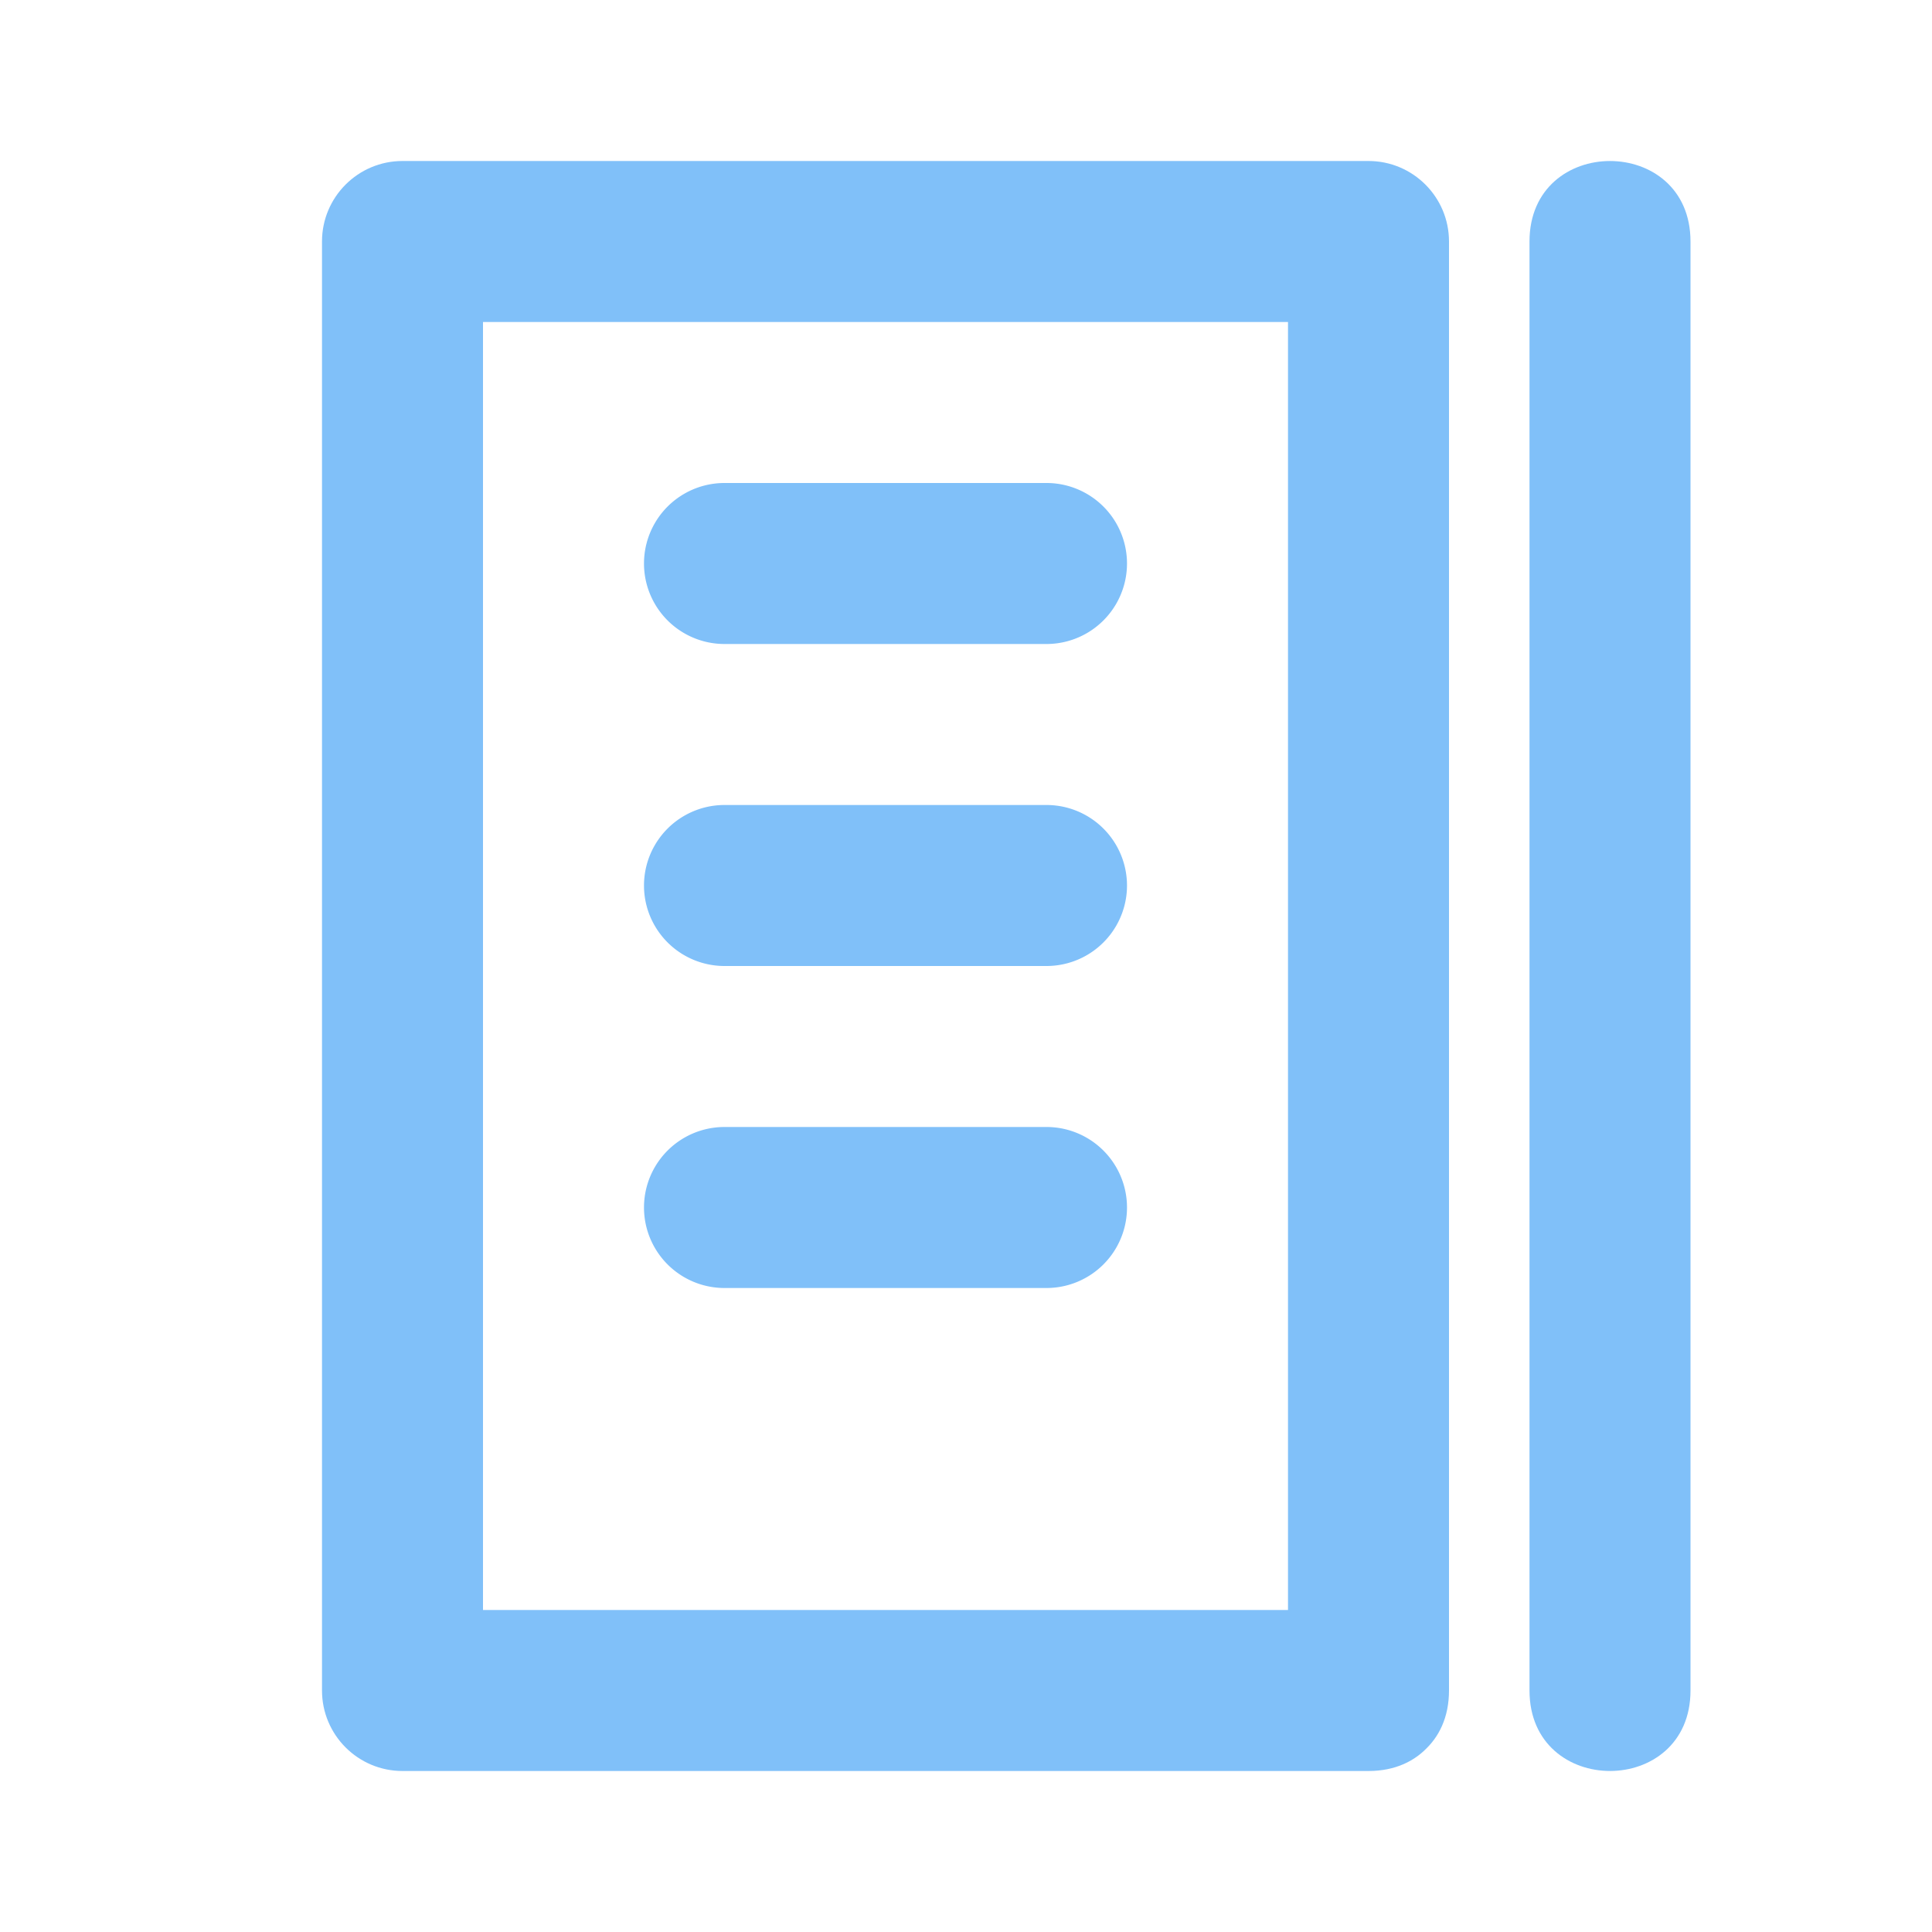 <?xml version="1.0" encoding="UTF-8" standalone="no"?>
<svg
   width="24px"
   height="24px"
   viewBox="0 0 24 24"
   data-name="025_SCIENCE"
   id="_025_SCIENCE"
   version="1.1"
   sodipodi:docname="certificate.svg"
   inkscape:version="1.1.2 (b8e25be8, 2022-02-05)"
   xmlns:inkscape="http://www.inkscape.org/namespaces/inkscape"
   xmlns:sodipodi="http://sodipodi.sourceforge.net/DTD/sodipodi-0.dtd"
   xmlns="http://www.w3.org/2000/svg"
   xmlns:svg="http://www.w3.org/2000/svg">
  <sodipodi:namedview
     id="namedview21"
     pagecolor="#ffffff"
     bordercolor="#999999"
     borderopacity="1"
     inkscape:pageshadow="0"
     inkscape:pageopacity="0"
     inkscape:pagecheckerboard="0"
     showgrid="true"
     inkscape:zoom="10.609371"
     inkscape:cx="4.9484556"
     inkscape:cy="-9.6612704"
     inkscape:window-width="1920"
     inkscape:window-height="1027"
     inkscape:window-x="0"
     inkscape:window-y="25"
     inkscape:window-maximized="0"
     inkscape:current-layer="_025_SCIENCE"
     inkscape:snap-bbox="true"
     inkscape:bbox-paths="true"
     inkscape:bbox-nodes="true"
     inkscape:snap-bbox-edge-midpoints="true"
     inkscape:snap-bbox-midpoints="true"
     inkscape:snap-intersection-paths="true"
     inkscape:object-paths="true"
     inkscape:snap-smooth-nodes="true"
     inkscape:snap-midpoints="true">
    <inkscape:grid
       type="xygrid"
       id="grid896" />
  </sodipodi:namedview>
  <defs
     id="defs4">
    <style
       id="style2">.cls-1{fill:#333;}</style>
  </defs>
  <path
     class="cls-1"
     d="M 17,22 H 5 C 4.448,22 4,21.552 4,21 V 3 C 4,2.448 4.448,2 5,2 h 12 c 0.552,0 1,0.448 1,1 V 20.862 21 c 0,1.333 -2,1.333 -2,0 V 4 H 6 v 16 h 11 c 1.333,0 1.333,2 0,2 z"
     id="path6"
     style="fill:#80c0f9;fill-opacity:1"
     sodipodi:nodetypes="ssssssscsscccss" />
  <path
     class="cls-1"
     d="M 13,16 H 9 a 1,1 0 0 1 0,-2 h 4 a 1,1 0 0 1 0,2 z"
     id="path12"
     style="fill:#80c0f9;fill-opacity:1" />
  <path
     class="cls-1"
     d="M 19,21 V 3 c 0,-1.333 2,-1.333 2,0 v 18 c 0,1.333 -2,1.333 -2,0 z"
     id="path12-7"
     style="fill:#80c0f9;fill-opacity:1"
     sodipodi:nodetypes="sssss" />
  <path
     class="cls-1"
     d="M 13,8 H 9 A 1,1 0 0 1 9,6 h 4 a 1,1 0 0 1 0,2 z"
     id="path16"
     style="fill:#80c0f9;fill-opacity:1" />
  <path
     class="cls-1"
     d="M 13,12 H 9 a 1,1 0 0 1 0,-2 h 4 a 1,1 0 0 1 0,2 z"
     id="path18"
     style="fill:#80c0f9;fill-opacity:1" />
</svg>
